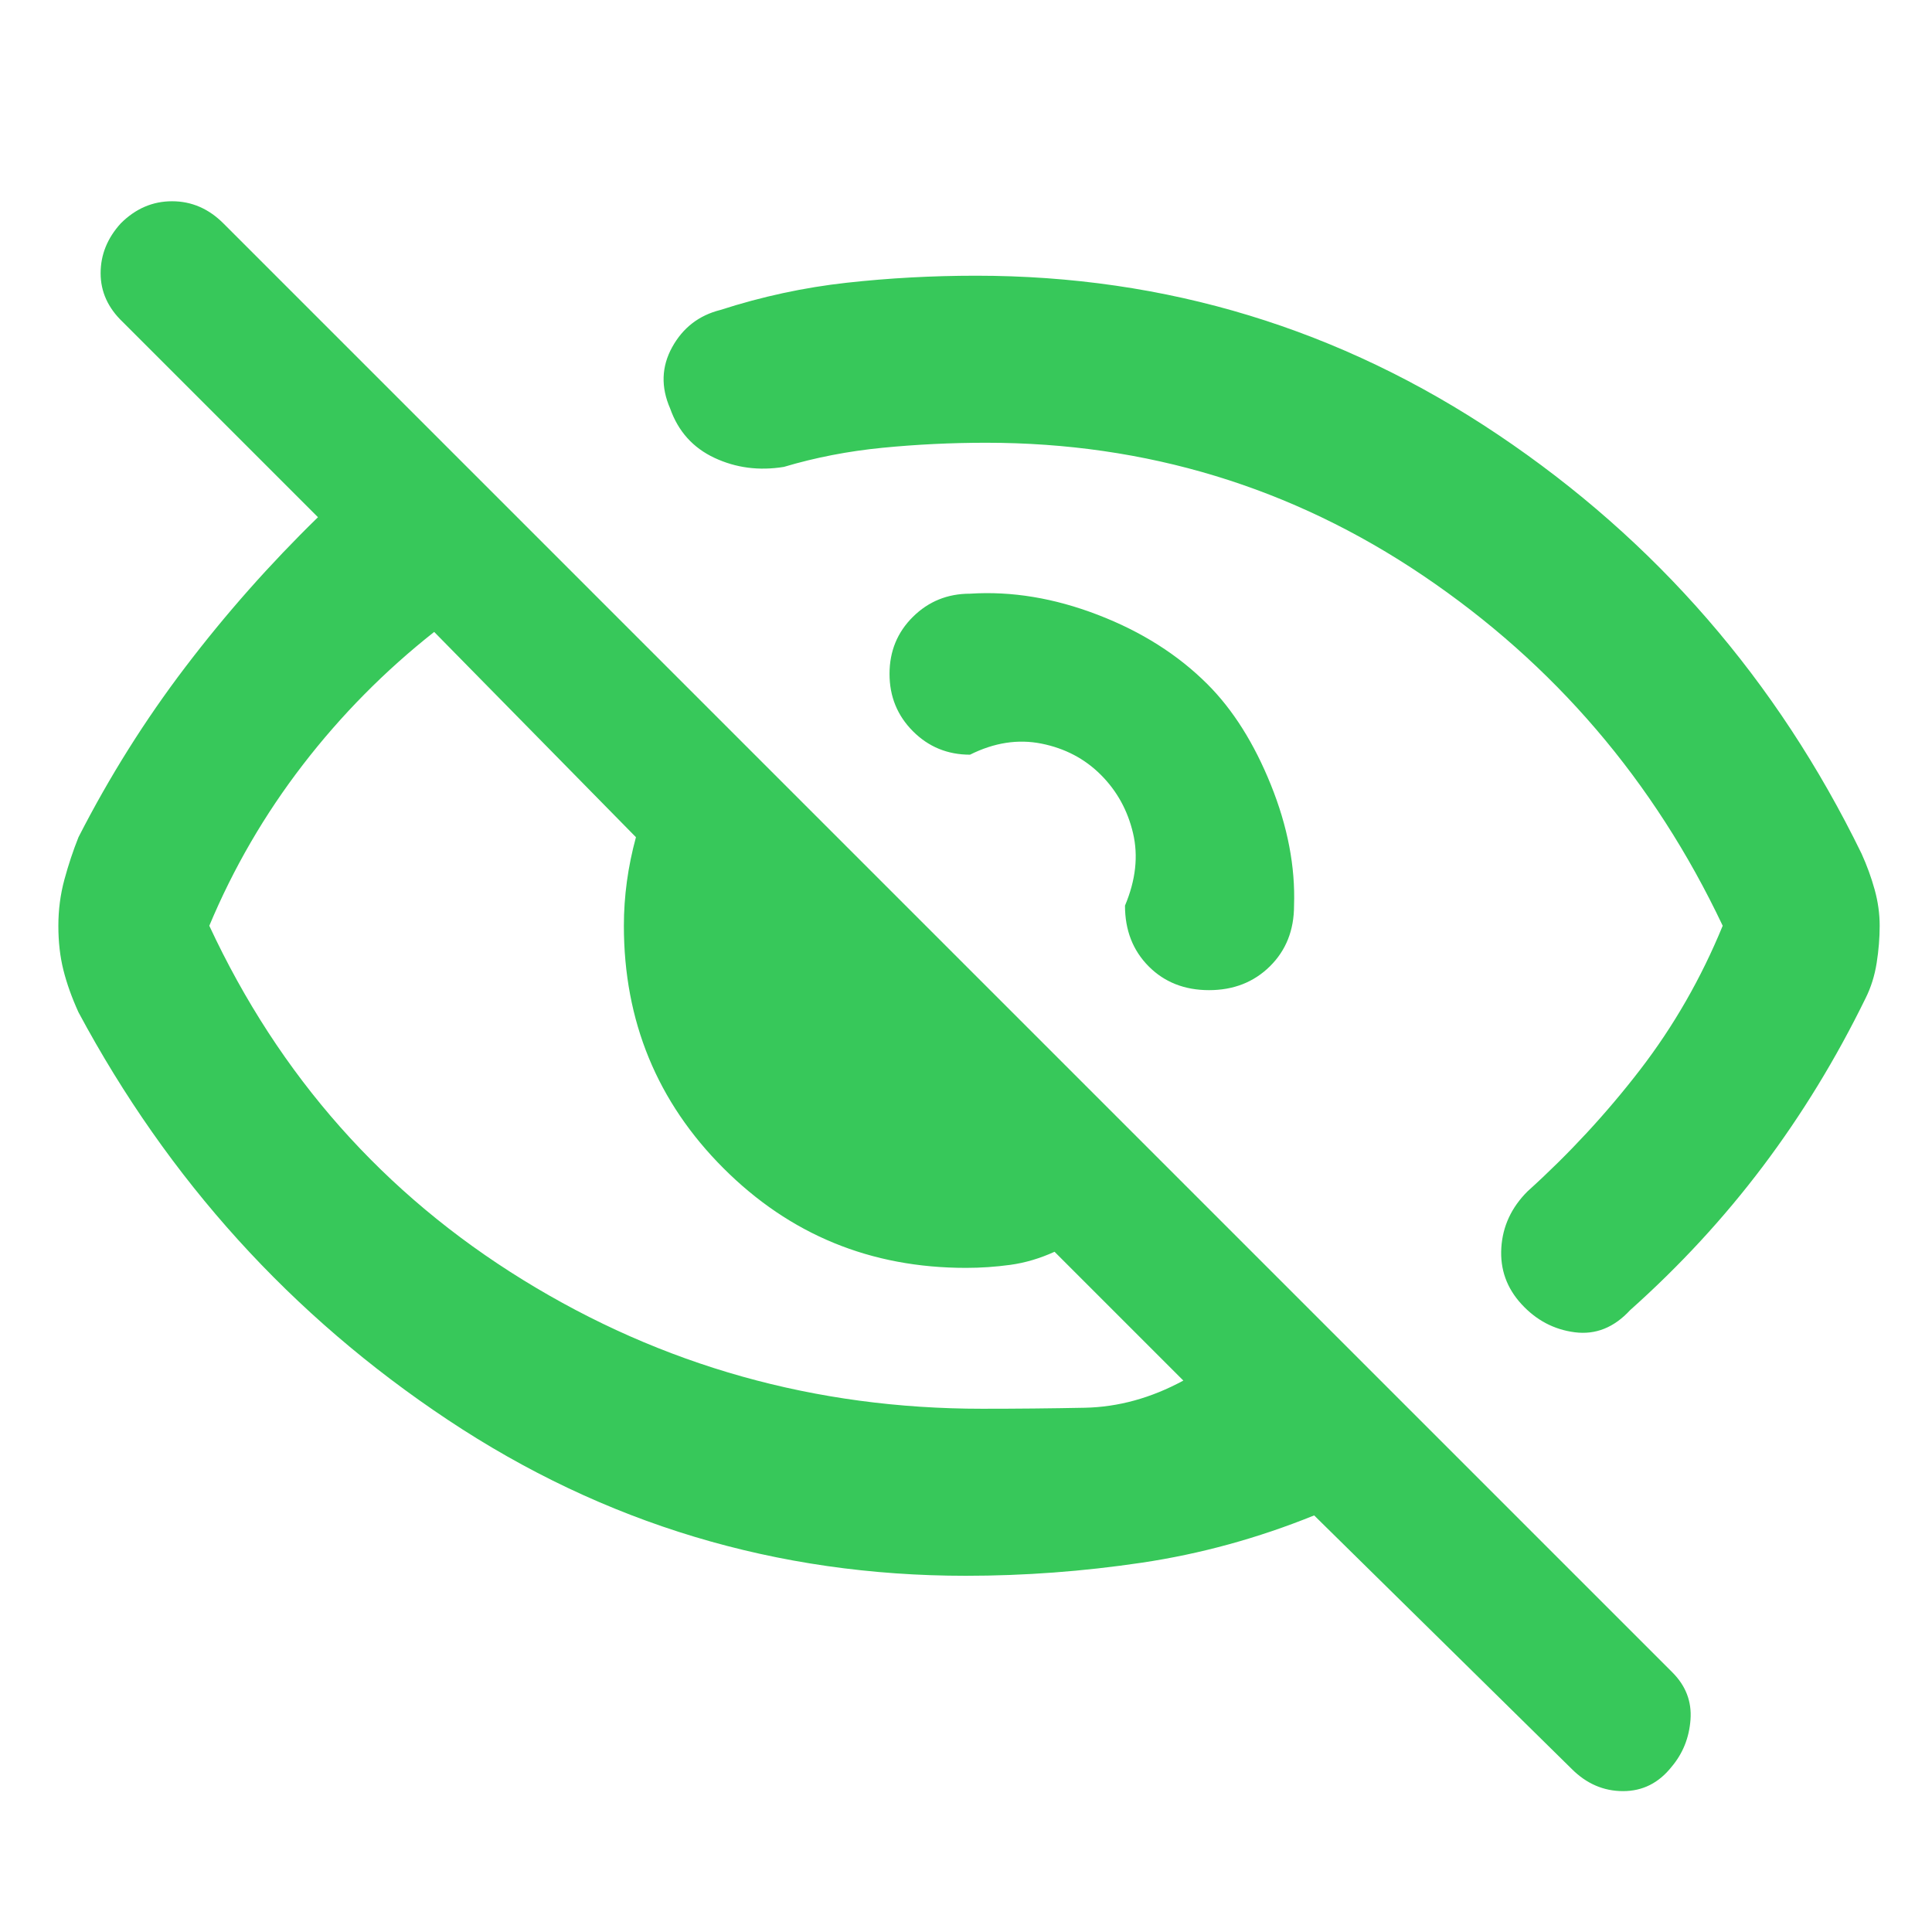 <svg xmlns="http://www.w3.org/2000/svg" height="48" viewBox="0 -960 960 960" width="48"><path fill="rgb(55, 200, 90)" d="M600-620q19 19 31.5 50t11.5 60q0 18.33-12 30.17Q619-468 600.76-468q-18.23 0-30-11.83Q559-491.67 559-510q8-19 4-36t-16-29q-12-12-29.5-15.5T482-585q-16.75 0-28.37-11.65Q442-608.31 442-625.15q0-16.85 11.63-28.35Q465.25-665 482-665q31-2 63.5 10.5T600-620ZM490-740q-26 0-51.5 2.5t-49.01 9.5Q371-725 355-732.5q-16-7.5-22-24.5-7-16 1-30.5t24-18.5q31-10 62.65-13.5Q452.31-823 485-823q141.74 0 259.37 79T925-535.82q4 8.82 6.5 17.85 2.5 9.03 2.5 18t-1.5 18.47Q931-472 927-464q-22 45-51 83.5T810-309q-12 13-27.5 11T756-312q-11-12-10-28t13-28q31-28 56-60.5t41-71.5q-51.14-108-148.91-174T490-740Zm-10.1 563q-140.9 0-257.4-77.5Q106-332 39-457q-5-11-7.5-21T29-499.95q0-11.94 3-23Q35-534 39-544q23-45 53.11-84.56Q122.22-668.13 158-703l-97-97q-11-10.47-11-24.23Q50-838 60-849q11-11 25.5-11t25.5 11l720 720q10 10 9 23.5t-9.43 23.46Q821-70 806.5-70T781-81L653-207q-42 17-85.7 23.5-43.71 6.5-87.4 6.5ZM215.74-646Q179-617 150.5-580 122-543 104-500q52.14 112 155.91 176T488-260q26 0 51-.5t49-13.5l-64-64q-11 5-22 6.5t-22 1.5q-71 0-120.5-49.5T310-500q0-11 1.5-22t4.5-22L215.74-646ZM539-518Zm-137 69Z"/></svg>